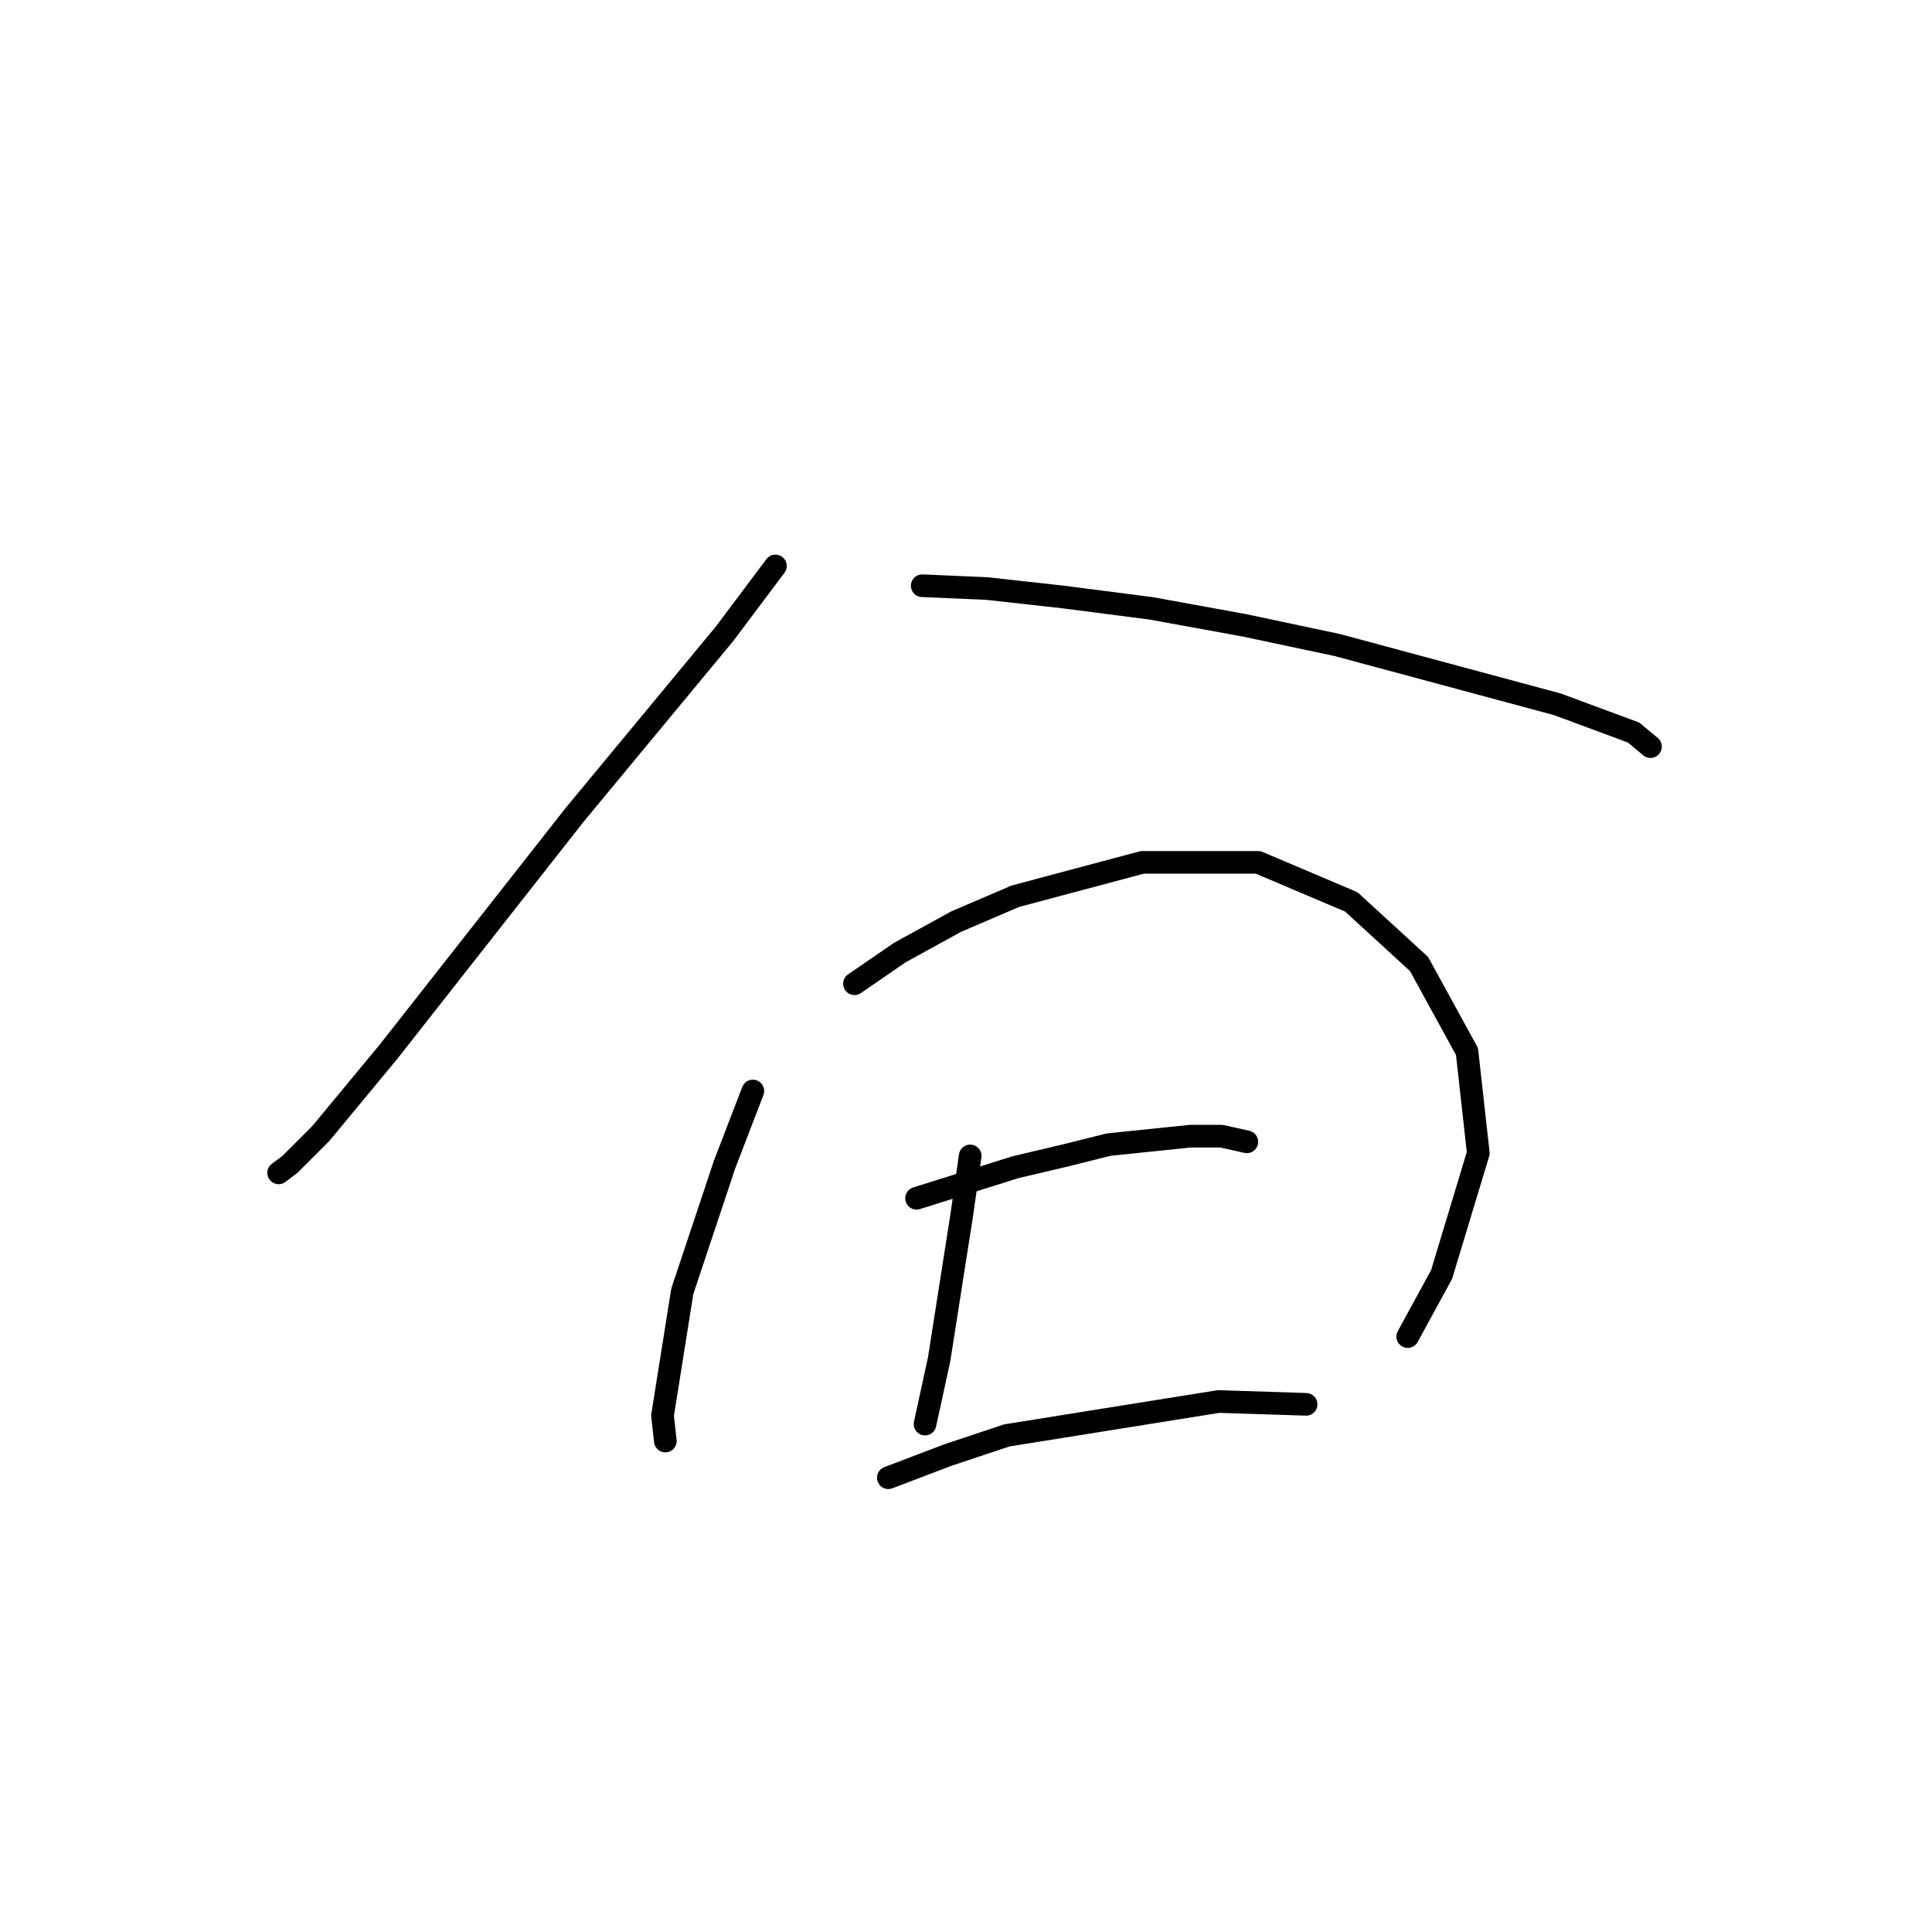 <?xml version="1.0" standalone="no"?>
    <svg width="256" height="256" xmlns="http://www.w3.org/2000/svg" version="1.1">
    <polyline stroke="black" stroke-width="3" stroke-linecap="round" fill="transparent" stroke-linejoin="round" points="102.748 74.994 96.015 83.971 76.192 107.909 51.506 139.327 42.529 150.174 38.415 154.289 36.919 155.411 36.919 155.411 " />
        <polyline stroke="black" stroke-width="3" stroke-linecap="round" fill="transparent" stroke-linejoin="round" points="122.198 77.612 130.8 77.986 140.899 79.108 152.494 80.605 164.837 82.849 177.18 85.467 206.354 93.322 216.453 97.062 218.697 98.932 218.697 98.932 " />
        <polyline stroke="black" stroke-width="3" stroke-linecap="round" fill="transparent" stroke-linejoin="round" points="99.756 144.564 96.015 154.289 93.023 163.265 90.405 171.12 87.787 187.577 88.161 190.944 88.161 190.944 " />
        <polyline stroke="black" stroke-width="3" stroke-linecap="round" fill="transparent" stroke-linejoin="round" points="113.221 130.351 119.205 126.236 126.686 122.122 134.541 118.756 151.372 114.267 166.707 114.267 179.05 119.504 188.027 127.732 194.385 139.327 195.882 152.792 191.019 168.876 186.531 177.104 186.531 177.104 " />
        <polyline stroke="black" stroke-width="3" stroke-linecap="round" fill="transparent" stroke-linejoin="round" points="128.556 153.166 127.434 161.021 124.442 180.097 122.572 188.699 122.572 188.699 " />
        <polyline stroke="black" stroke-width="3" stroke-linecap="round" fill="transparent" stroke-linejoin="round" points="121.449 158.777 134.541 154.663 140.899 153.166 146.884 151.67 157.73 150.548 161.845 150.548 165.211 151.296 165.211 151.296 " />
        <polyline stroke="black" stroke-width="3" stroke-linecap="round" fill="transparent" stroke-linejoin="round" points="117.709 195.806 125.564 192.814 133.418 190.196 161.471 185.707 173.066 186.081 173.066 186.081 " />
        </svg>